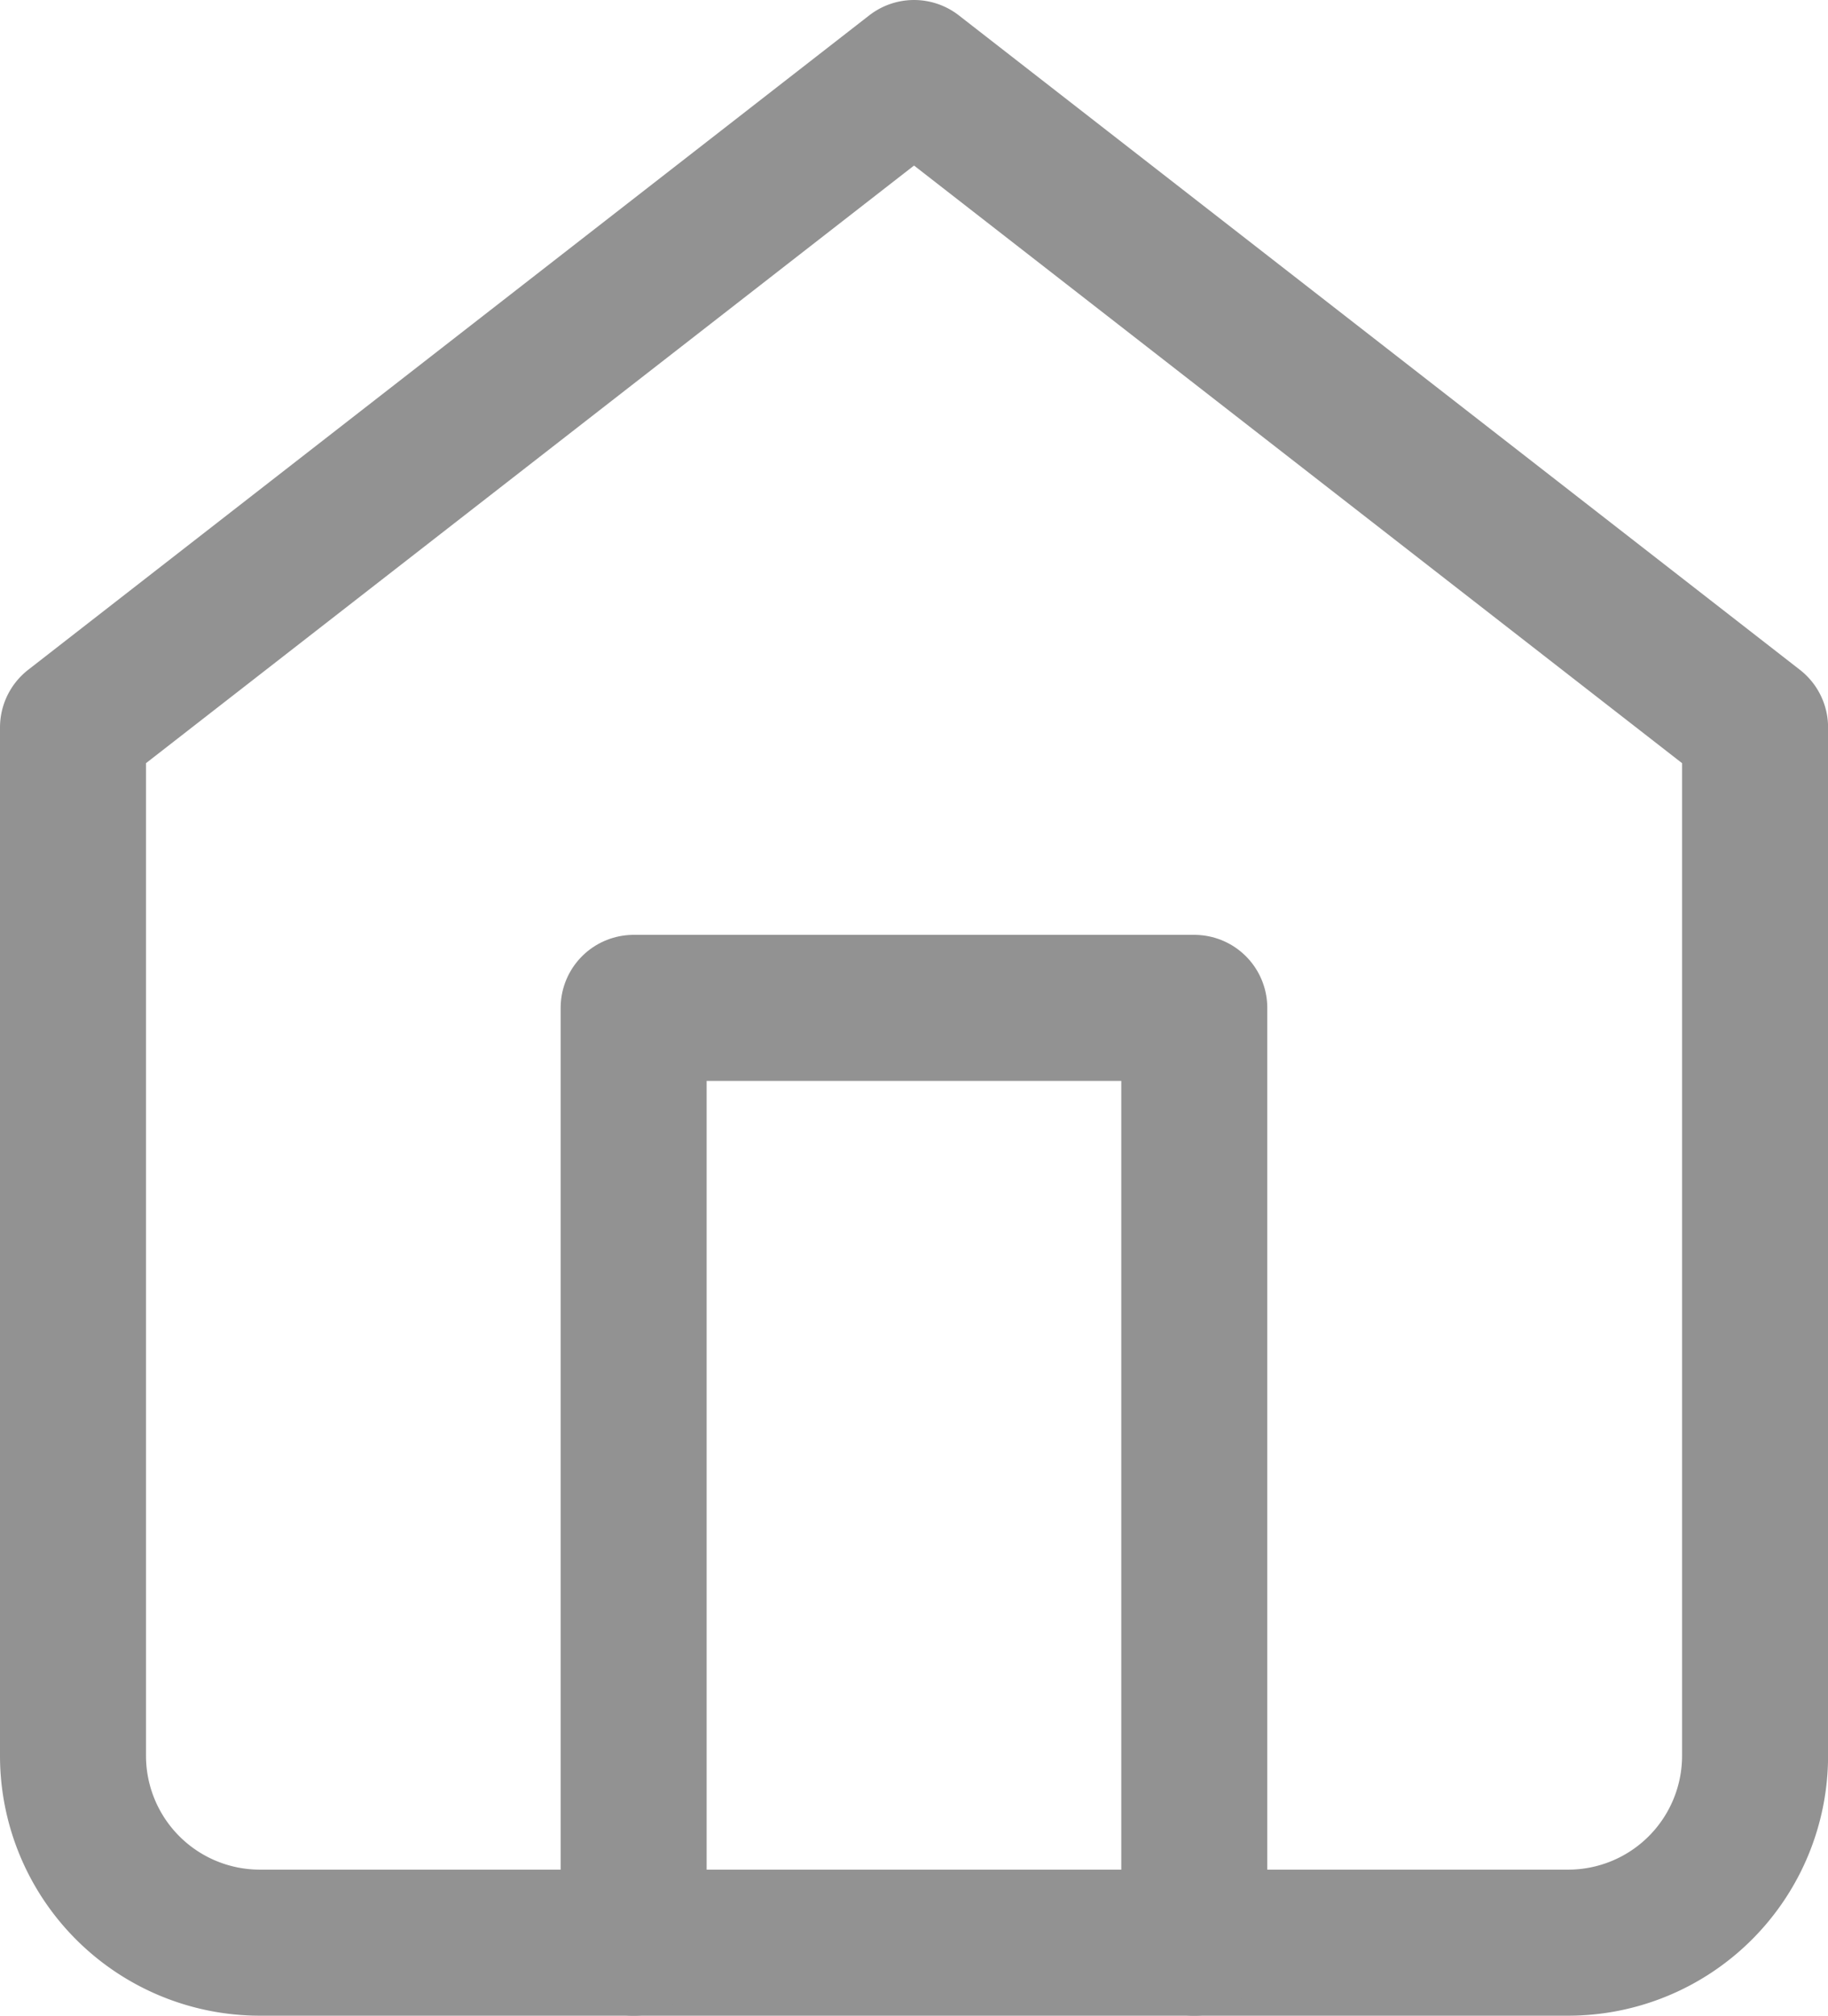 <svg xmlns="http://www.w3.org/2000/svg" width="25.041" height="27.601" viewBox="0 0 25.041 27.601">
  <g id="Icon_feather-home" data-name="Icon feather-home" transform="translate(1 1)">
    <path id="Path_7331" data-name="Path 7331" d="M4.5,11.961,16.021,3l11.521,8.961V26.041a2.56,2.56,0,0,1-2.56,2.56H7.06a2.56,2.56,0,0,1-2.56-2.56Z" transform="translate(-4.5 -3)" fill="none" stroke="#929292" stroke-linecap="round" stroke-linejoin="round" stroke-width="2"/>
    <path id="Path_7332" data-name="Path 7332" d="M13.5,30.8V18h7.68V30.8" transform="translate(-5.82 -5.199)" fill="none" stroke="#929292" stroke-linecap="round" stroke-linejoin="round" stroke-width="2"/>
  </g>
</svg>
